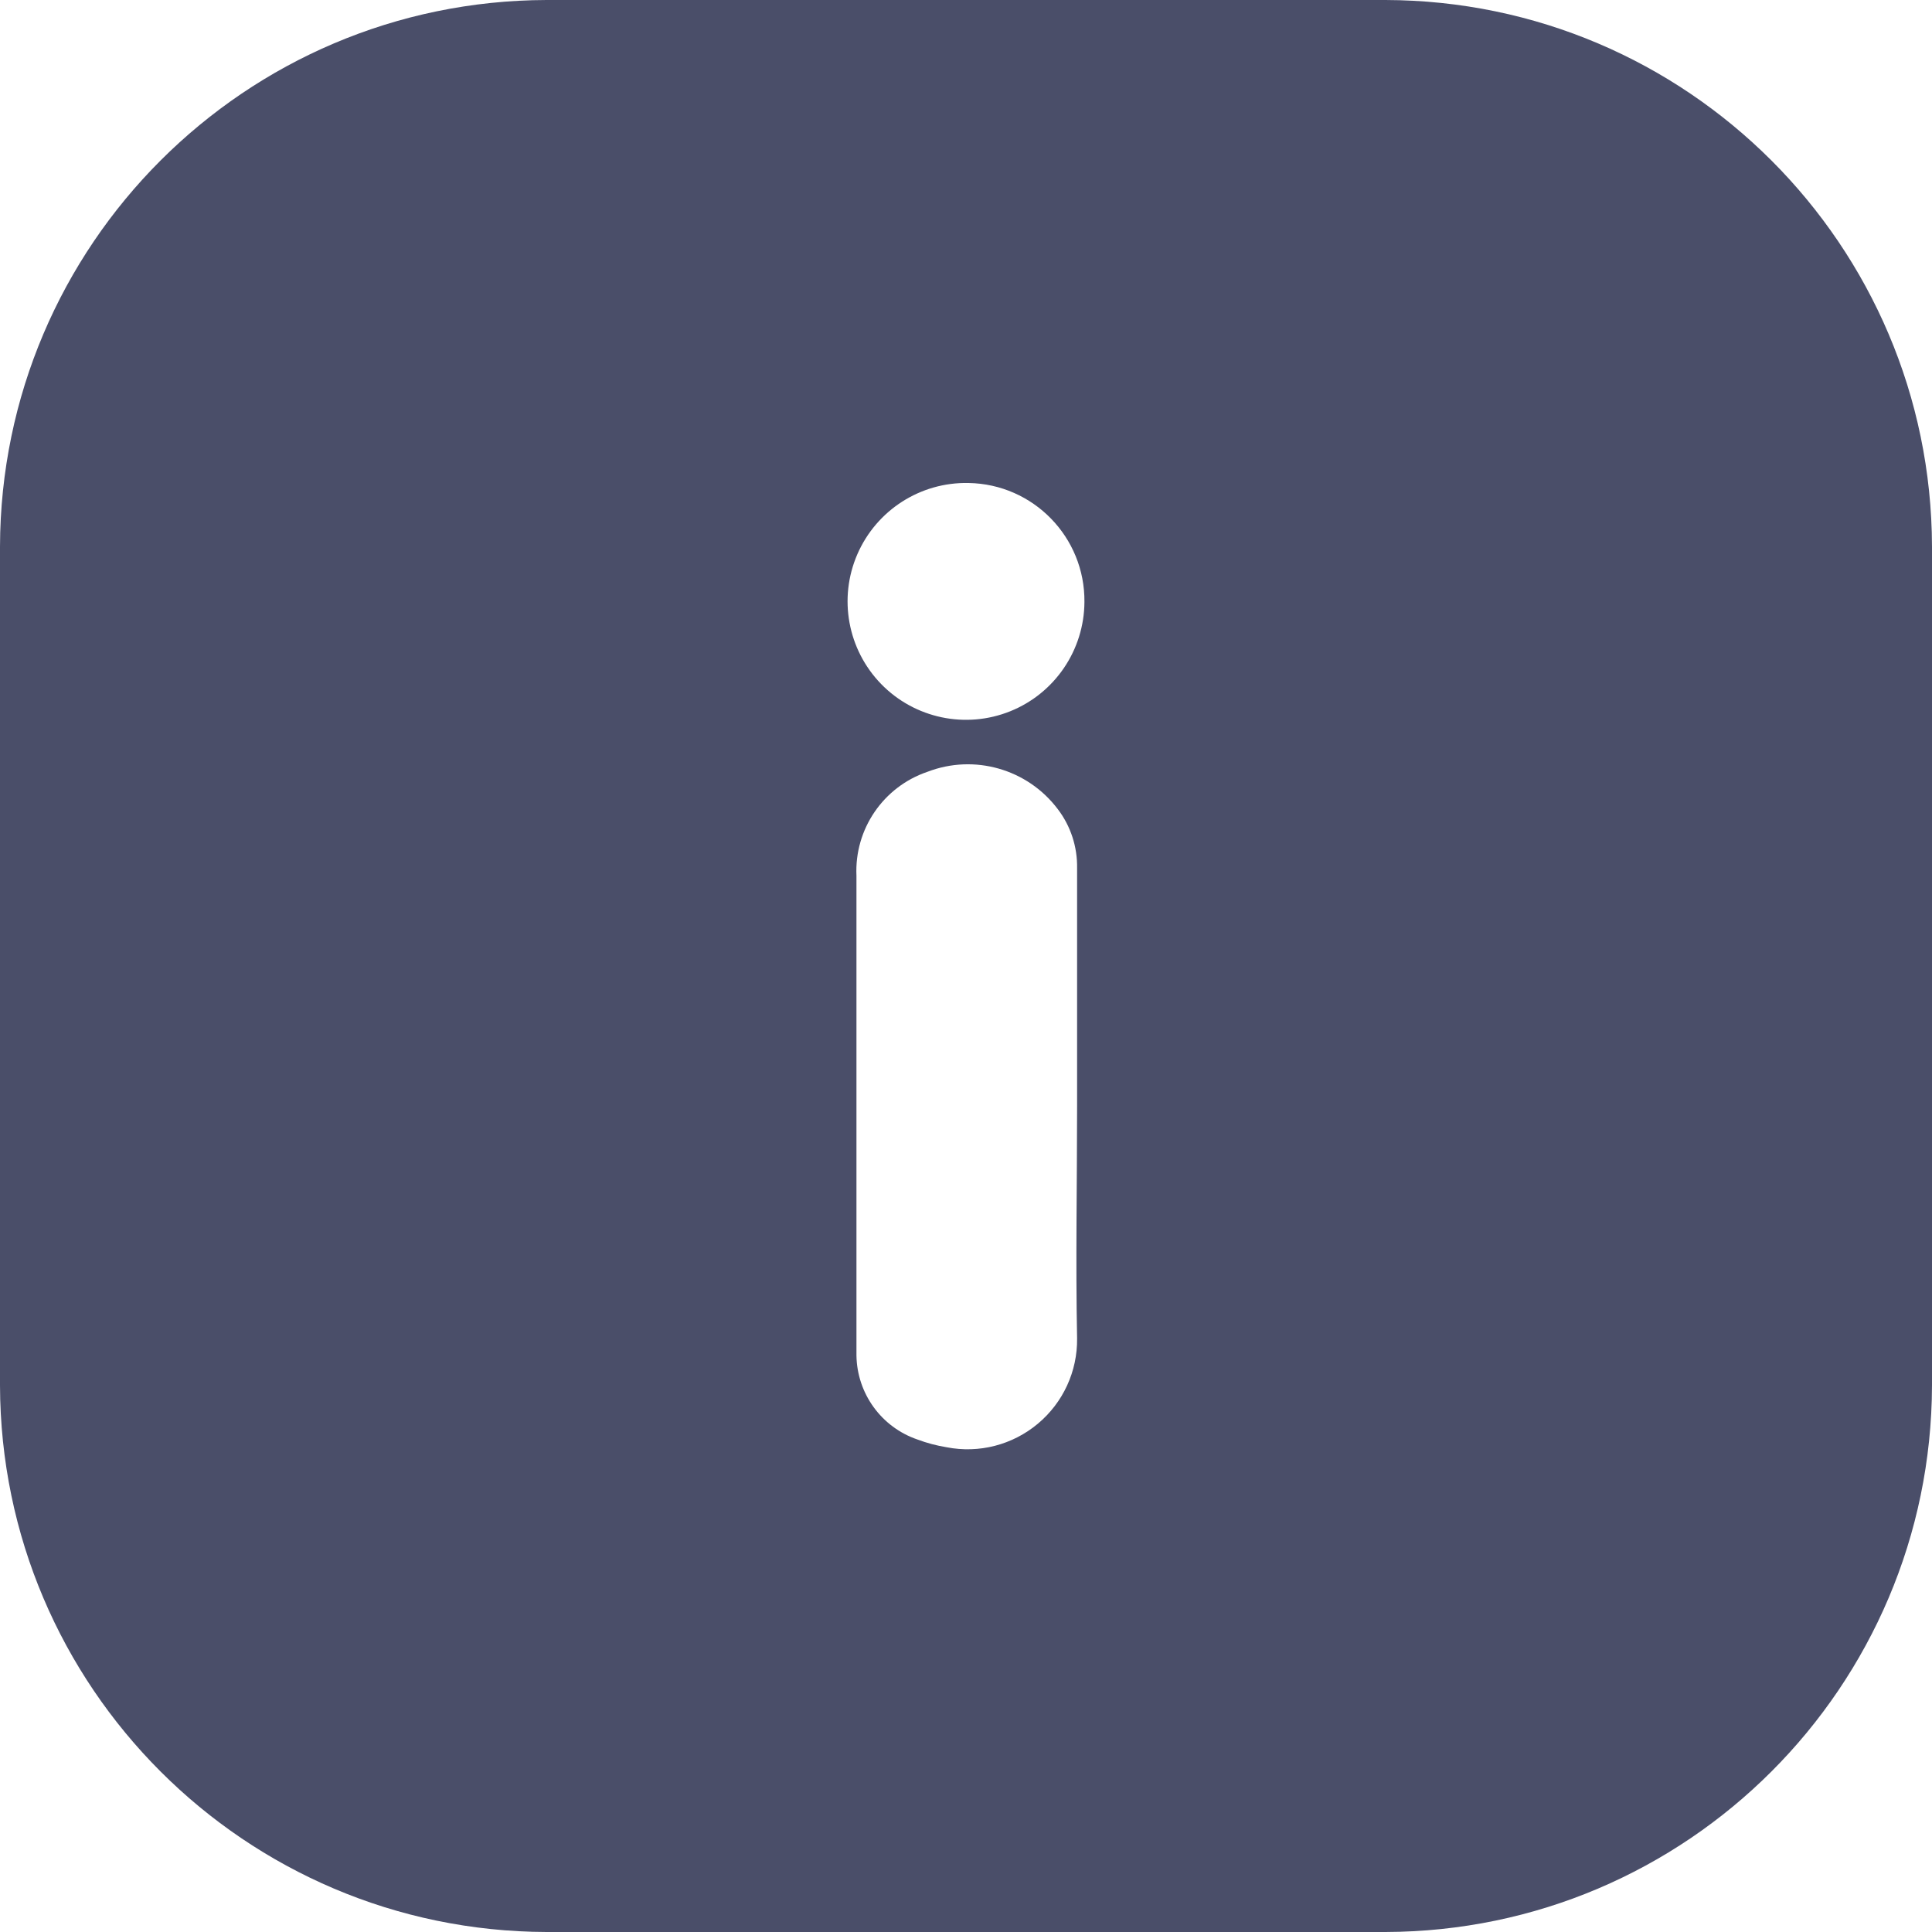 <?xml version="1.0" encoding="UTF-8"?>
<svg width="30px" height="30px" viewBox="0 0 30 30" version="1.1" xmlns="http://www.w3.org/2000/svg" xmlns:xlink="http://www.w3.org/1999/xlink">
    <!-- Generator: Sketch 47.1 (45422) - http://www.bohemiancoding.com/sketch -->
    <title>Artboard</title>
    <desc>Created with Sketch.</desc>
    <defs></defs>
    <g id="Symbols" stroke="none" stroke-width="1" fill="none" fill-rule="evenodd">
        <g id="Artboard" fill-rule="nonzero" fill="#4A4E69">
            <path d="M21.513,0 C26.195,0.013 29.987,3.805 30,8.487 L30,21.513 C29.987,26.195 26.195,29.987 21.513,30 L8.487,30 C3.805,29.987 0.013,26.195 0,21.513 L0,8.487 C0.013,3.805 3.805,0.013 8.487,0 L21.513,0 Z M16.725,17.181 C16.725,15.947 16.725,14.714 16.725,13.482 C16.731,13.151 16.626,12.827 16.425,12.564 C15.955,11.941 15.129,11.704 14.4,11.985 C13.715,12.218 13.266,12.876 13.299,13.599 C13.299,15.983 13.299,18.366 13.299,20.748 C13.299,20.853 13.299,20.952 13.299,21.048 C13.308,21.64 13.687,22.162 14.247,22.353 C14.394,22.408 14.545,22.448 14.7,22.473 C15.202,22.571 15.722,22.437 16.115,22.108 C16.508,21.78 16.732,21.293 16.725,20.781 C16.701,19.581 16.725,18.381 16.725,17.181 Z M16.839,9.348 C16.849,8.342 16.045,7.516 15.039,7.5 C14.293,7.484 13.611,7.921 13.313,8.606 C13.016,9.29 13.162,10.087 13.683,10.622 C14.204,11.156 14.996,11.323 15.688,11.044 C16.38,10.765 16.835,10.094 16.839,9.348 Z" id="Combined-Shape"></path>
        </g>
    </g>
</svg>
